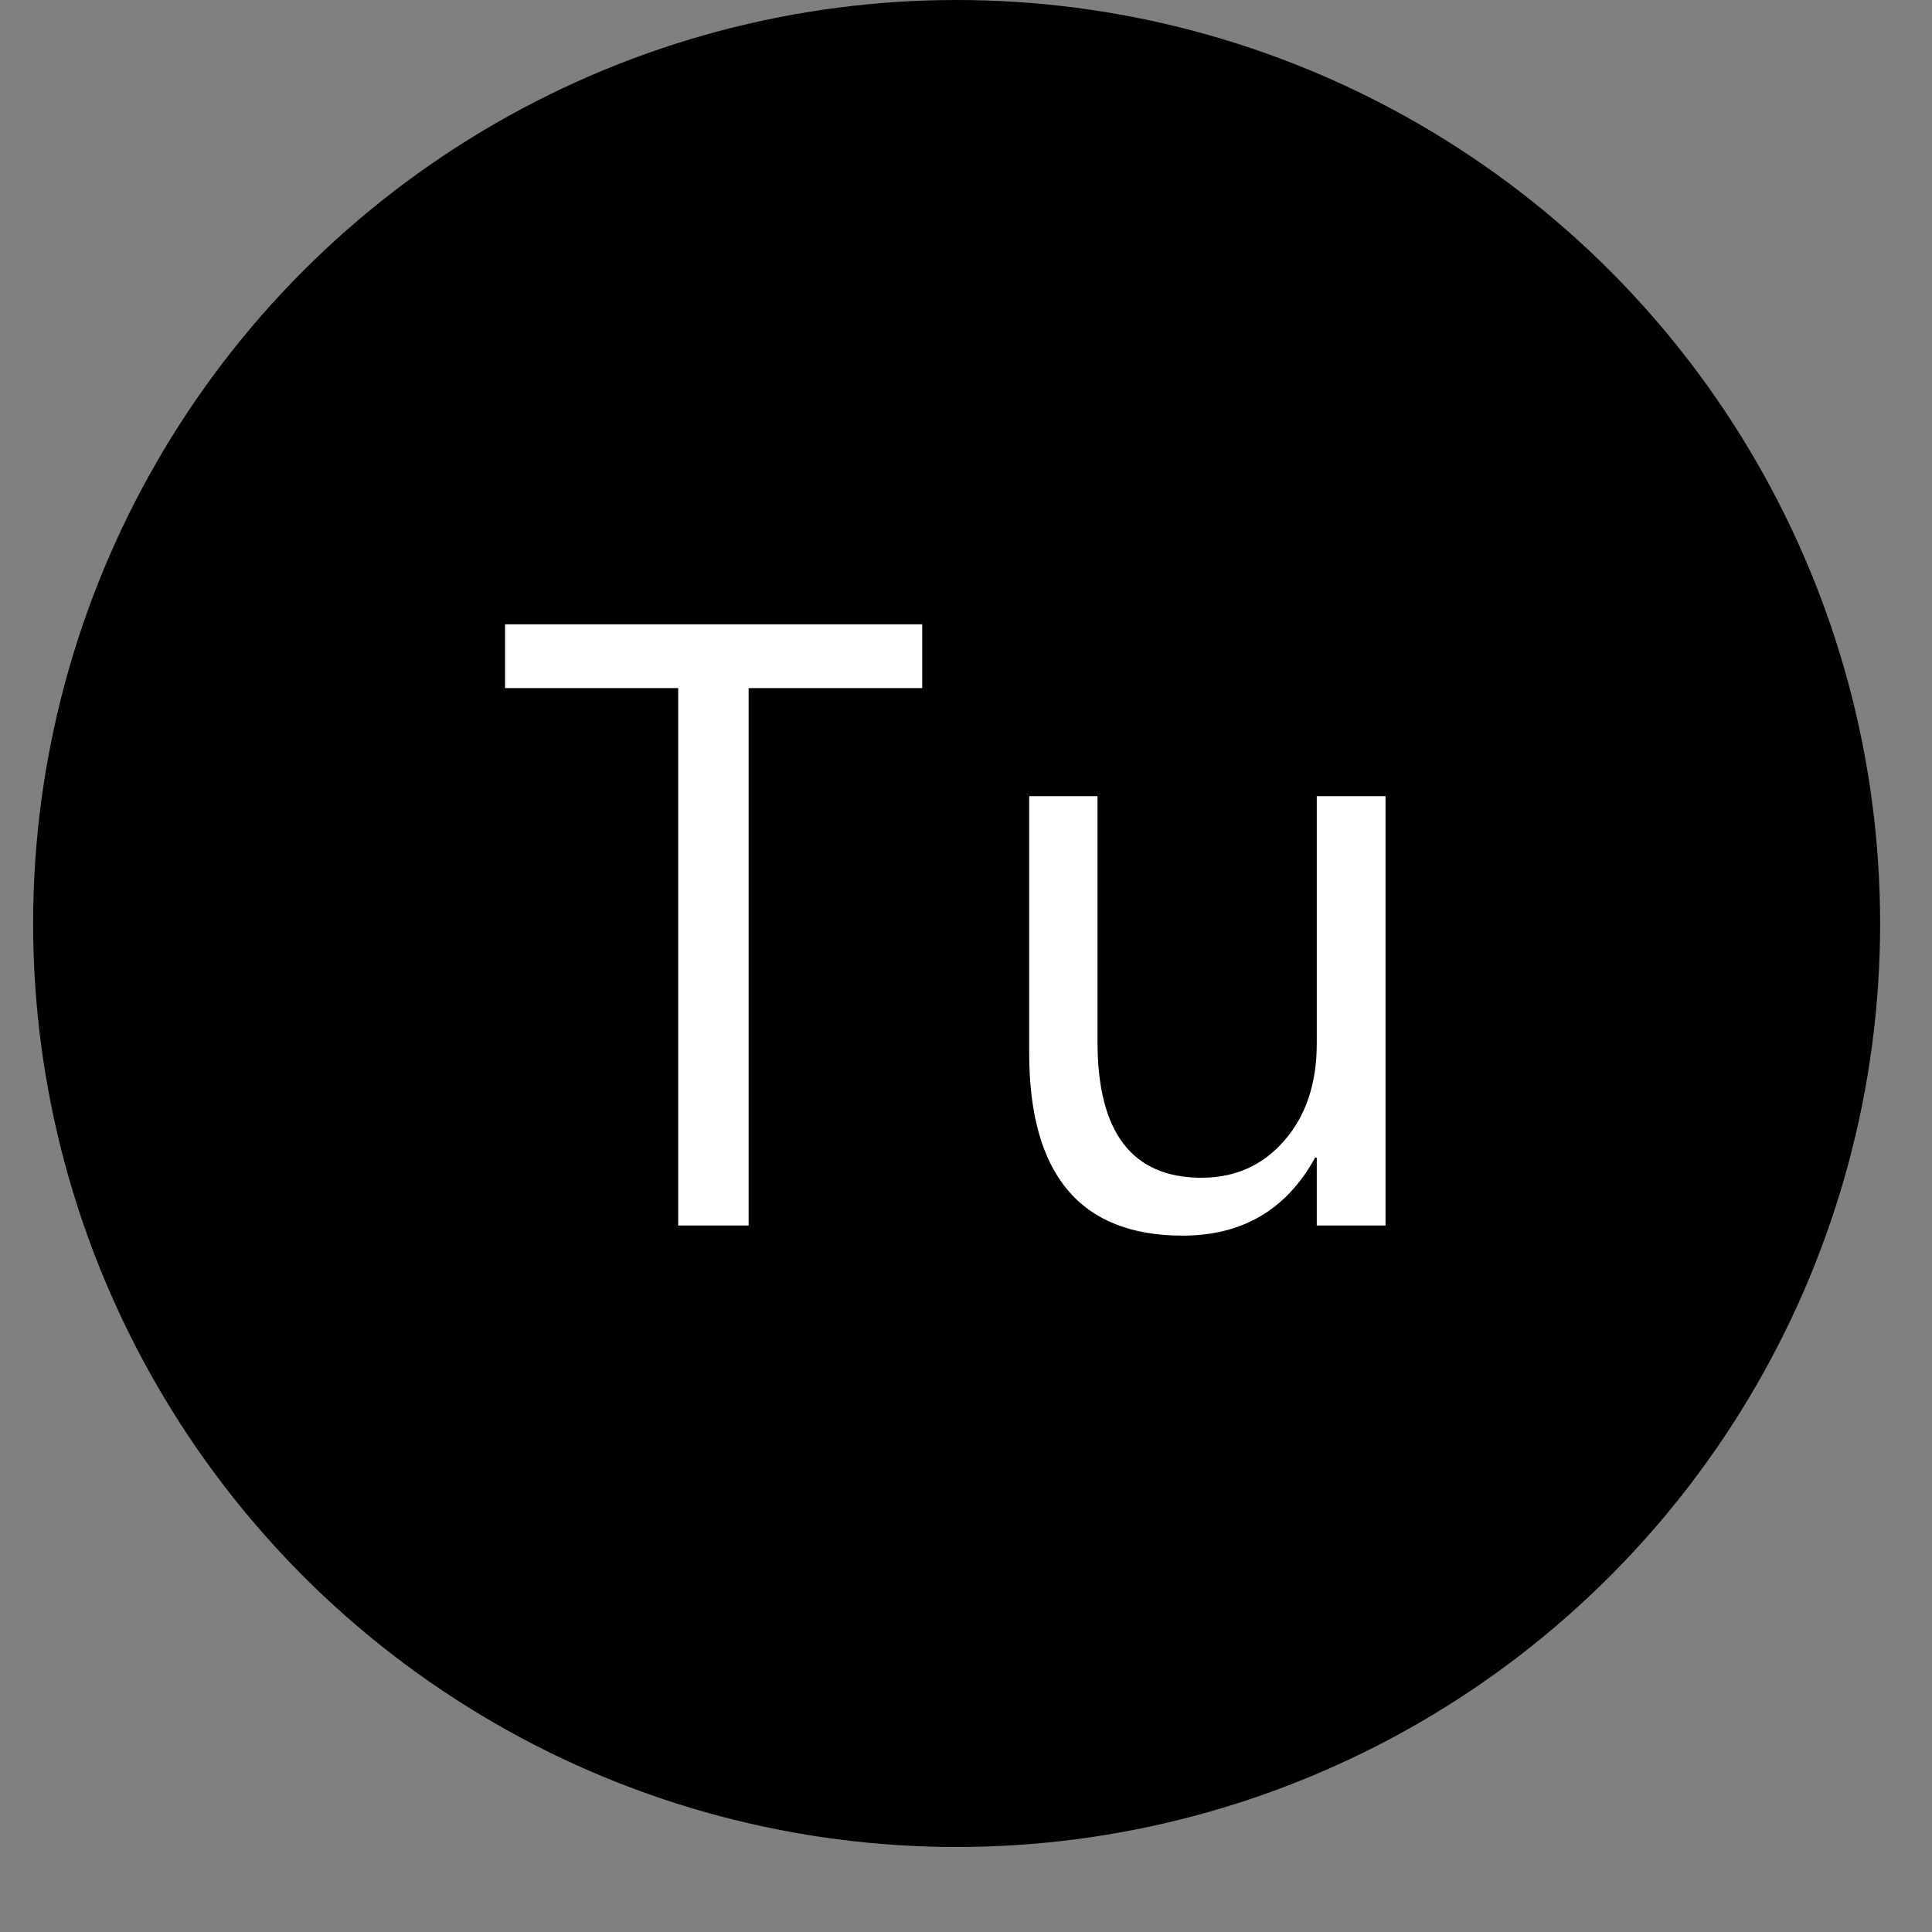 <svg width="27" height="27" viewBox="0 0 27 27" fill="none" xmlns="http://www.w3.org/2000/svg">
<rect x="0" y="0" width="27" height="27" fill="#808080" stroke="none"/>
<circle cx="13.369" cy="12.906" r="12.906" fill="black"/>
<path d="M12.888 9.616H10.462V17.127H9.478V9.616H7.058V8.725H12.888V9.616ZM19.363 17.127H18.402V16.178H18.379C17.98 16.905 17.363 17.268 16.527 17.268C15.098 17.268 14.383 16.416 14.383 14.713V11.127H15.338V14.561C15.338 15.827 15.822 16.459 16.791 16.459C17.26 16.459 17.645 16.288 17.945 15.944C18.25 15.596 18.402 15.143 18.402 14.584V11.127H19.363V17.127Z" fill="white"/>
</svg>

